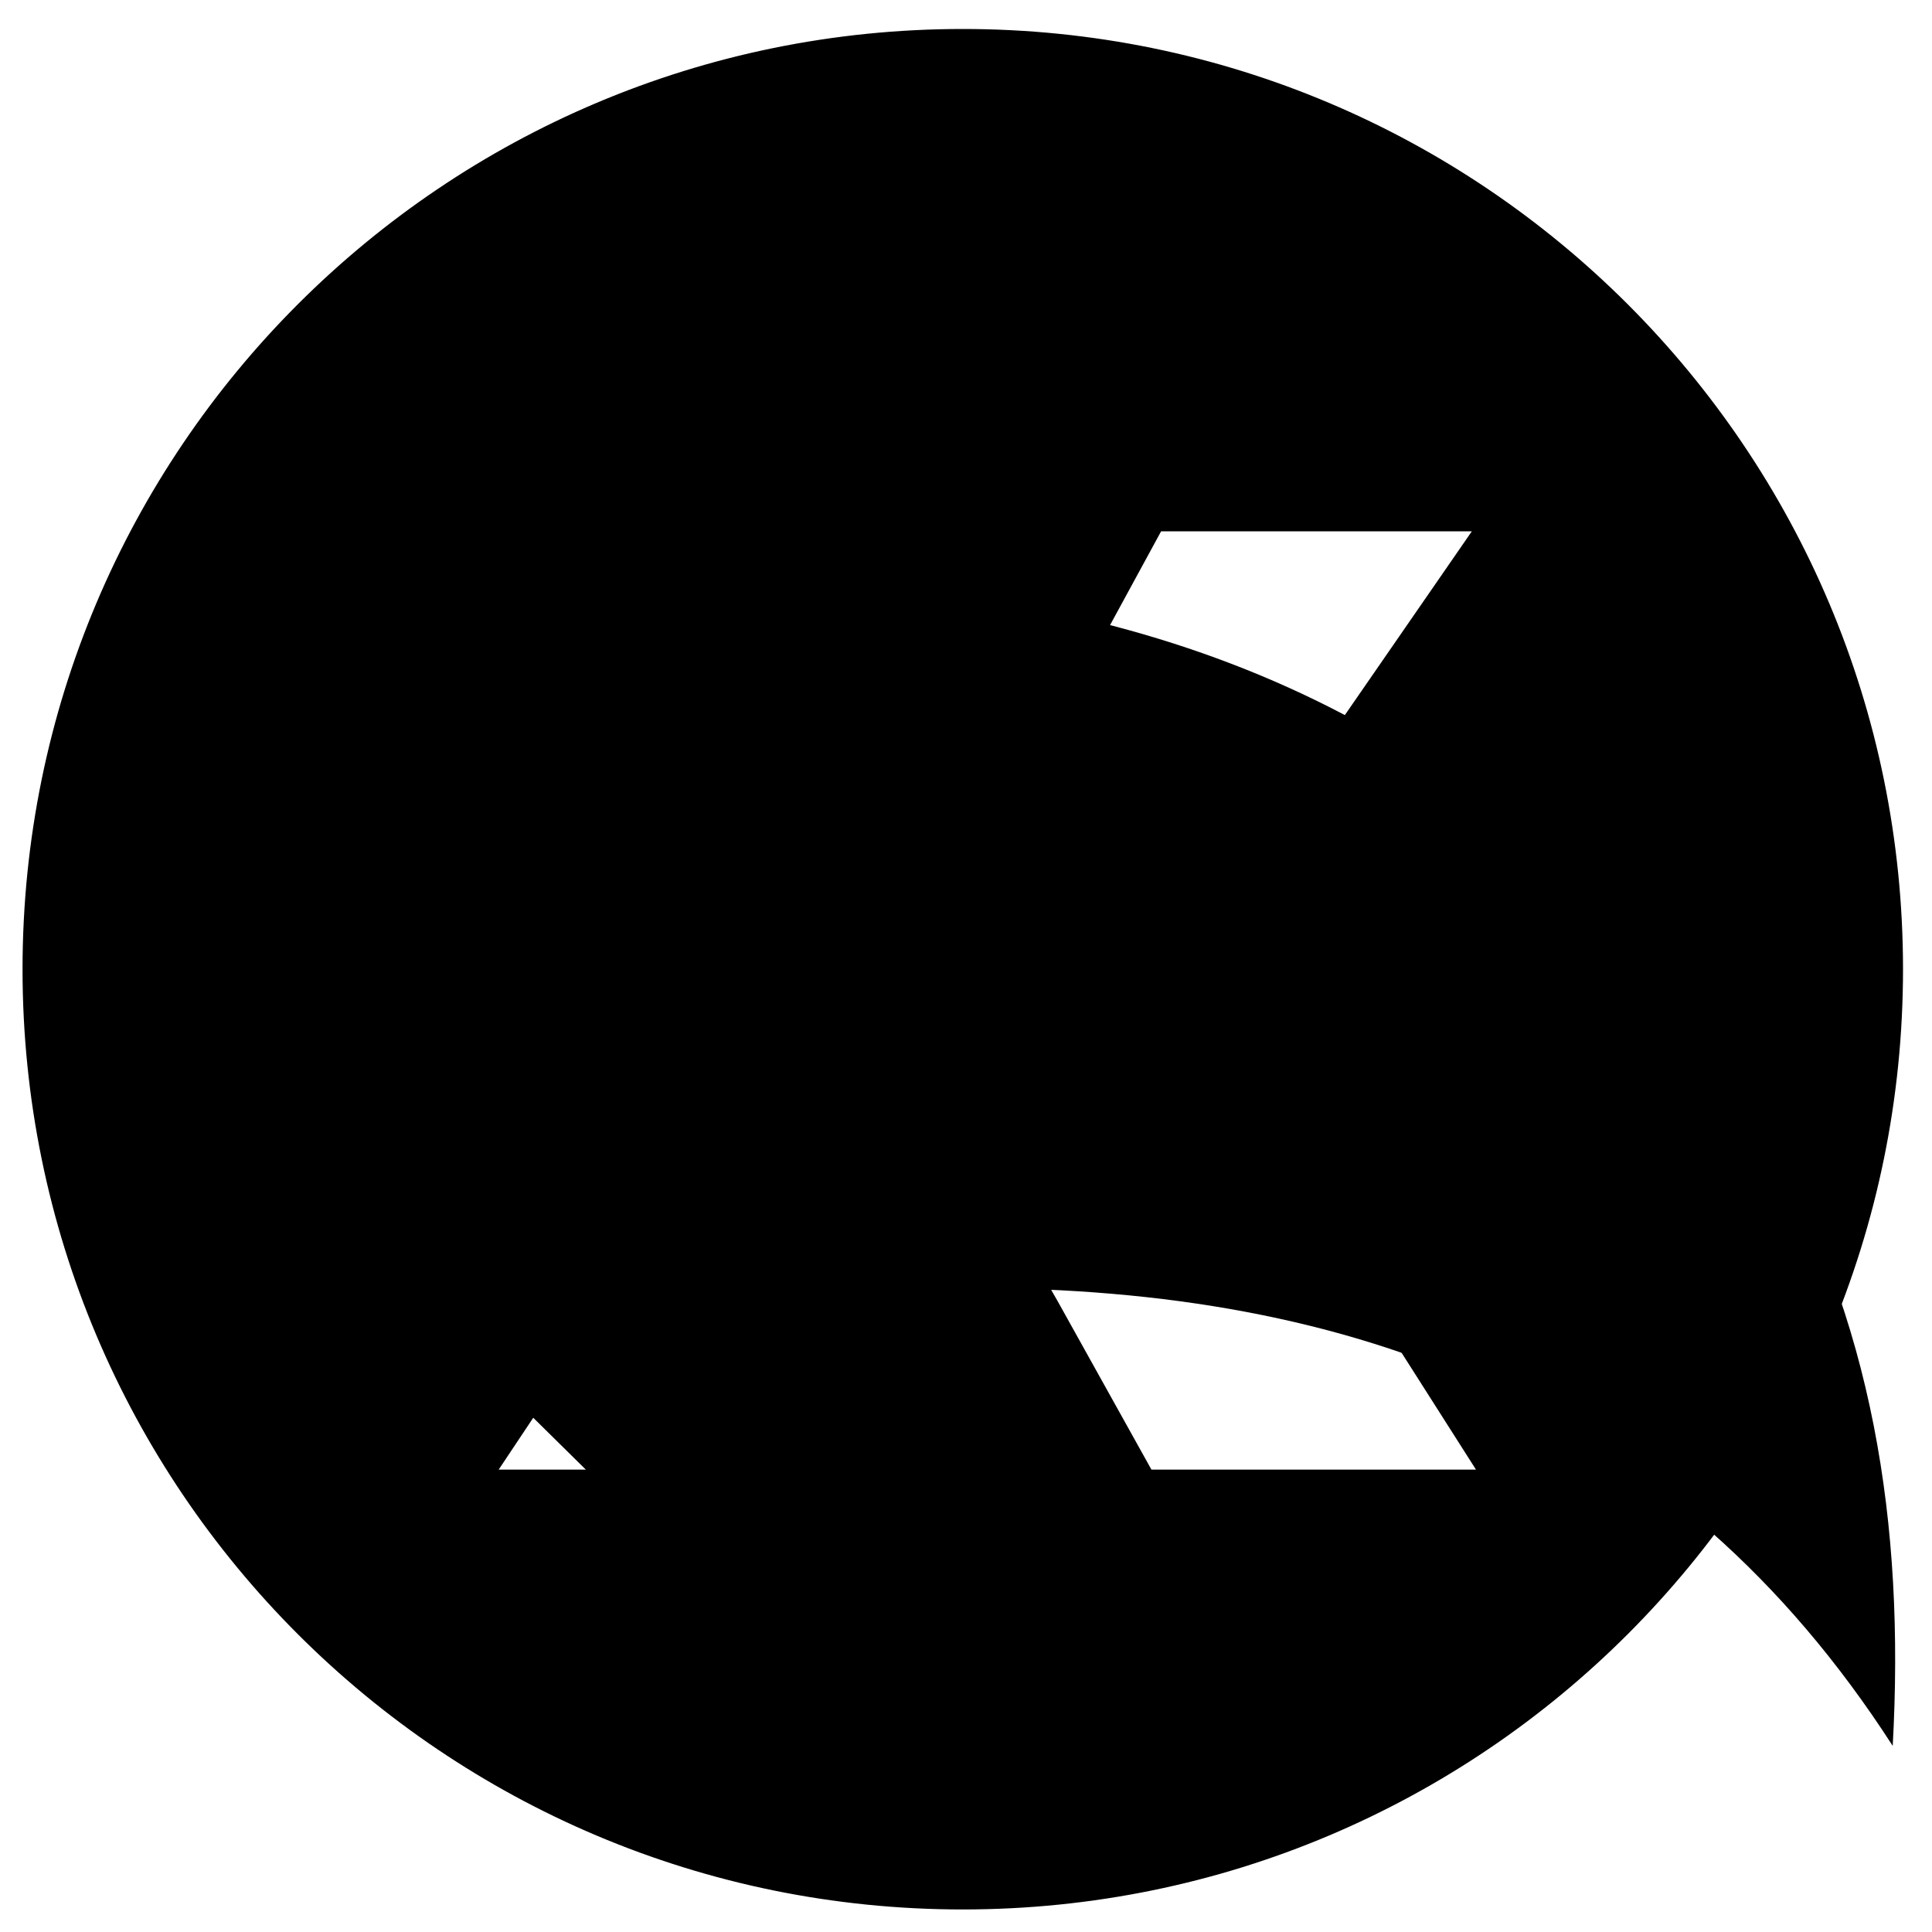 <?xml version="1.0" encoding="utf-8"?>
<!-- Generator: Adobe Illustrator 19.1.0, SVG Export Plug-In . SVG Version: 6.00 Build 0)  -->
<svg version="1.1" xmlns="http://www.w3.org/2000/svg" xmlns:xlink="http://www.w3.org/1999/xlink" x="0px" y="0px"
	 viewBox="-105 107 300 300" style="enable-background:new -105 107 300 300;" xml:space="preserve">
<style type="text/css">
	.st0{stroke:#000000;stroke-miterlimit:10;}
</style>
<g id="Close">
	<path class="st0" d="M44.5,112C-35.9,112-101,177.1-101,257.5S-35.9,403,44.5,403S190,337.9,190,257.5S124.9,112,44.5,112z
		 M73.5,335.7l-14.7-26.4c-4.2-7.2-7.8-14.7-11.4-22.2h-0.9c-3.6,7.8-7.5,15-11.1,22.2l-13.8,26.4h-50.1L21.3,261l-48.6-72h51
		l14.4,24.3c4.2,7.5,8.1,15,12,21.9h0.6c3.9-7.8,7.5-15.3,11.4-22.5L75,189h49.5l-48.3,69.9l48.9,76.8H73.5z"/>
</g>
<g id="Back">
	<path d="M188.9,378.1C155,325.5,105.3,307,45.8,307c0,2.6,0,5.2,0,7.8c0,11.9,0,23.8,0,35.7c0,8.1-3.6,14.1-11,17.3
		c-7.5,3.2-14.3,1.5-20-4.2c-36.7-36.1-73.3-72.3-110-108.5c-0.7-0.7-1.3-1.4-2.1-2.3c1.1-1.1,2-2.2,2.9-3.1
		c36.1-35.6,72.1-71.1,108.1-106.8c6.1-6,12.8-8.3,20.9-5.2c7.3,2.9,11,9.3,11,18.5c0,14.4,0,28.8,0,43.5
		c54.4,7.9,96,34.9,123.3,82.9C185.8,311.8,190.8,343.6,188.9,378.1z"/>
</g>
</svg>
